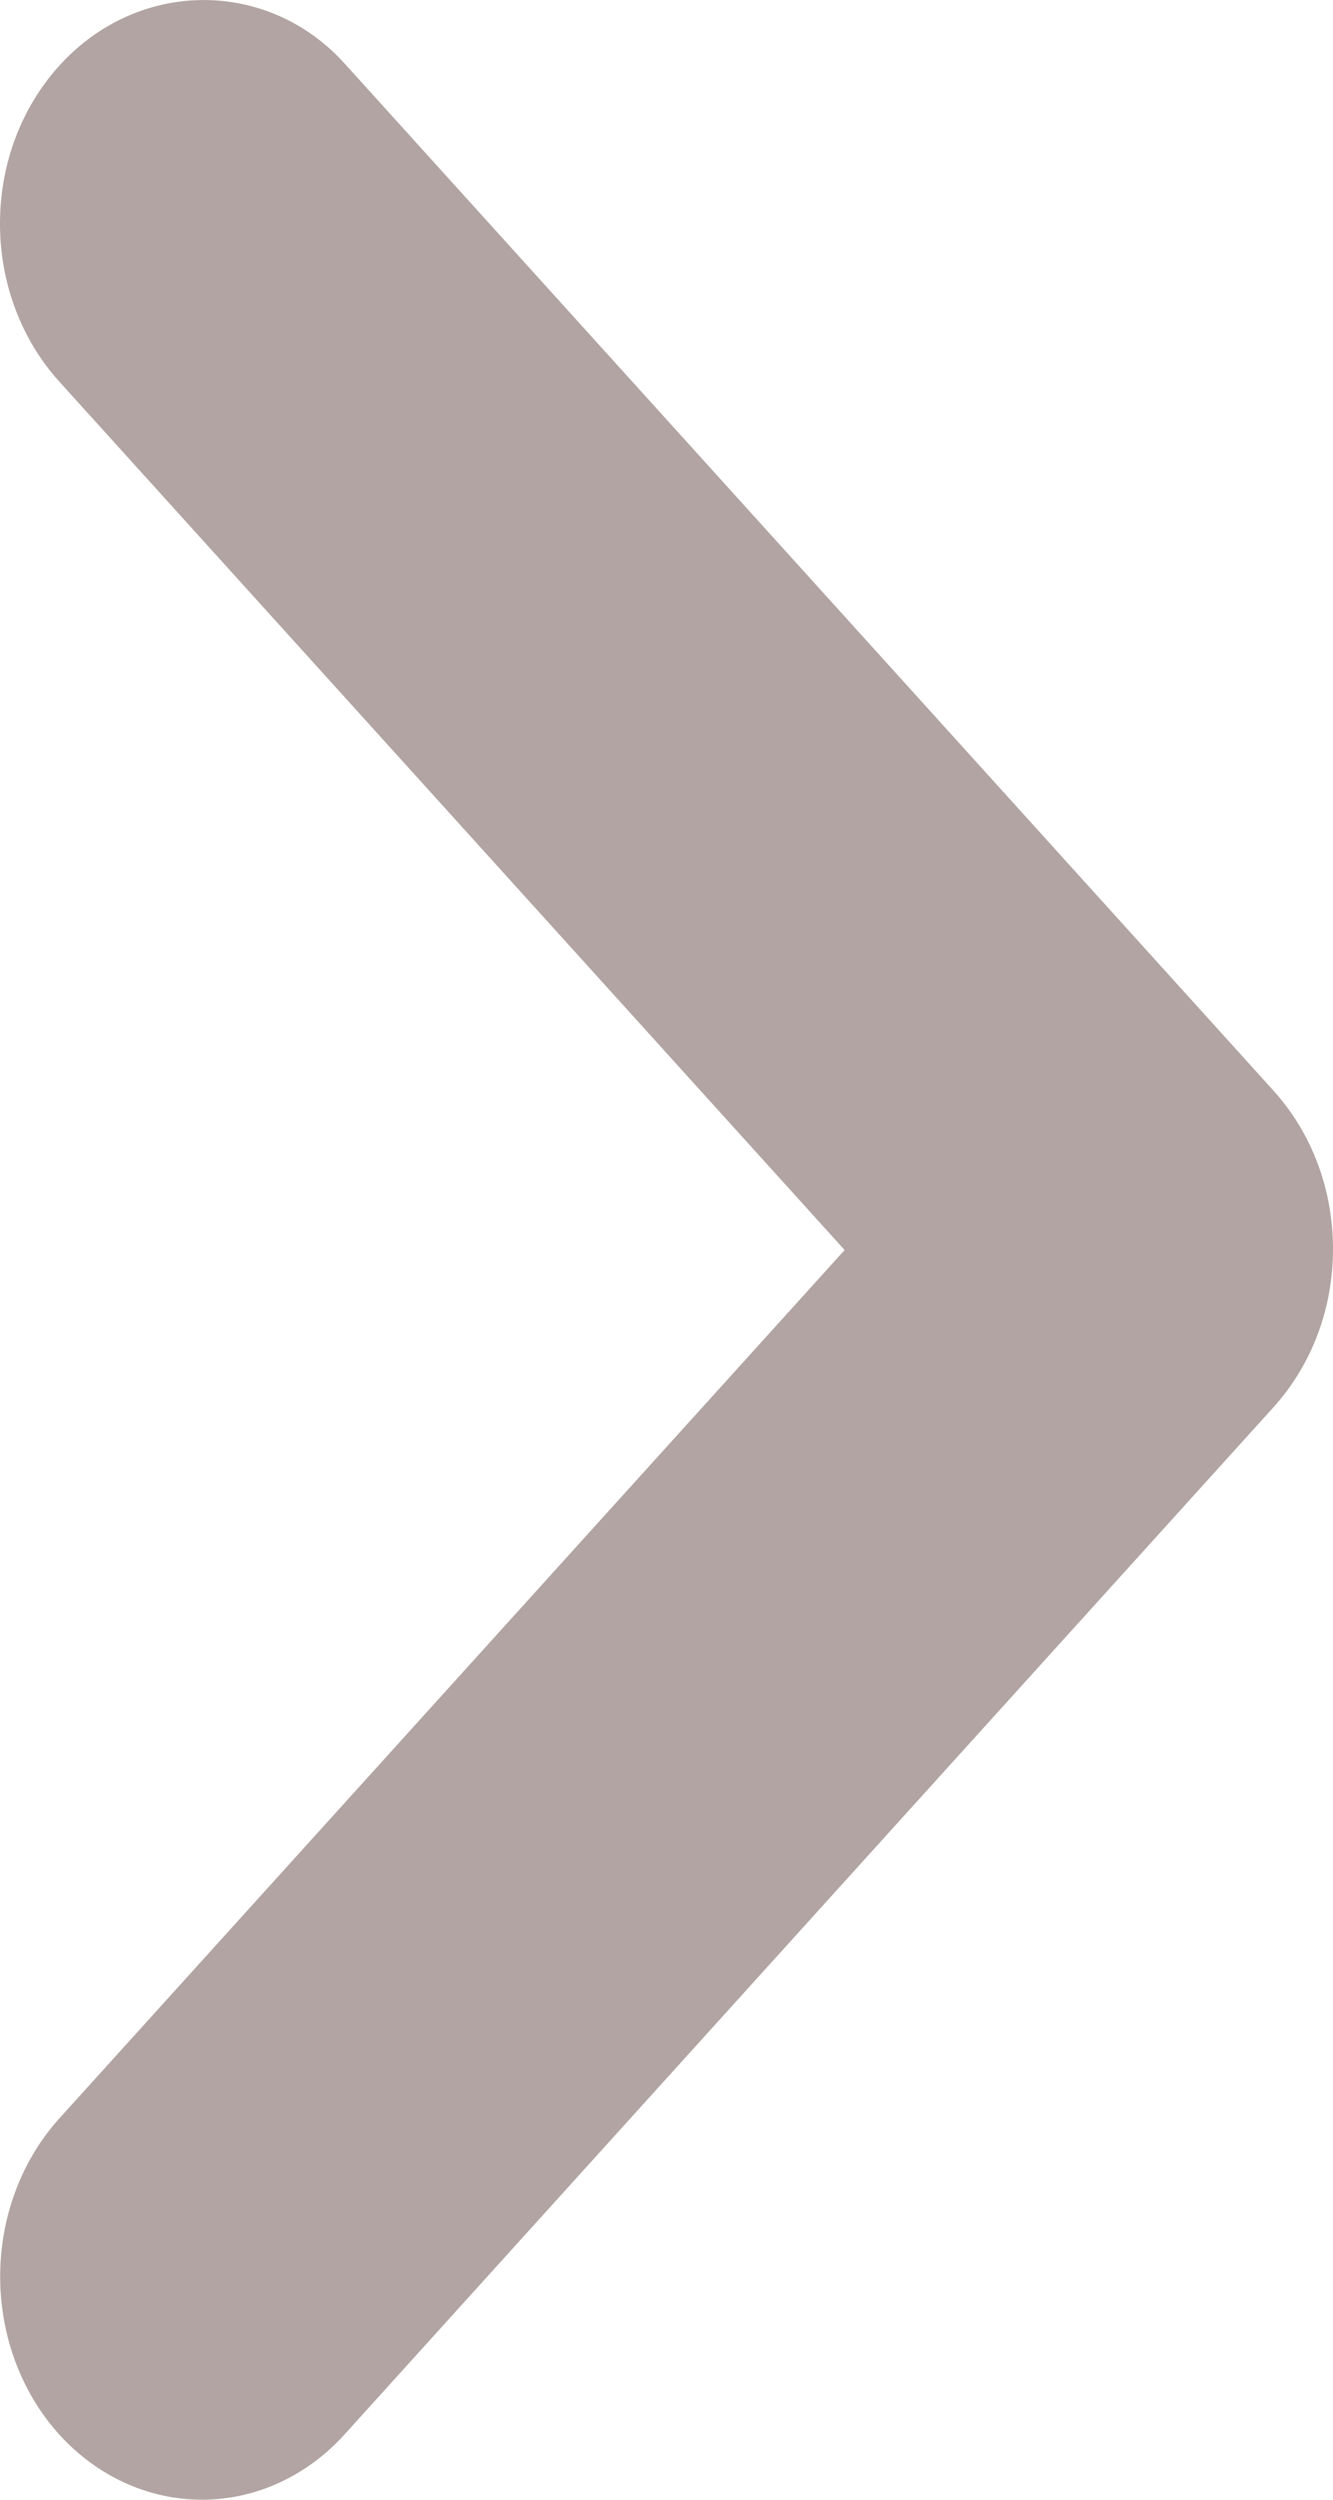 <svg  viewBox="0 0 8 15" fill="none" xmlns="http://www.w3.org/2000/svg">
<path d="M0.355 0.395C0.243 0.519 0.153 0.667 0.092 0.829C0.031 0.992 0 1.166 0 1.342C0 1.518 0.031 1.692 0.092 1.854C0.153 2.017 0.243 2.165 0.355 2.289L5.069 7.501L0.355 12.713C0.128 12.965 0.001 13.305 0.001 13.661C0.001 14.016 0.128 14.357 0.355 14.608C0.582 14.859 0.891 15 1.212 15C1.533 15 1.841 14.859 2.068 14.608L7.645 8.442C7.757 8.317 7.847 8.17 7.908 8.007C7.969 7.845 8 7.67 8 7.494C8 7.319 7.969 7.144 7.908 6.982C7.847 6.819 7.757 6.672 7.645 6.547L2.068 0.381C1.607 -0.129 0.829 -0.129 0.355 0.395Z" fill="#472723" fill-opacity="0.42"/>
</svg>
